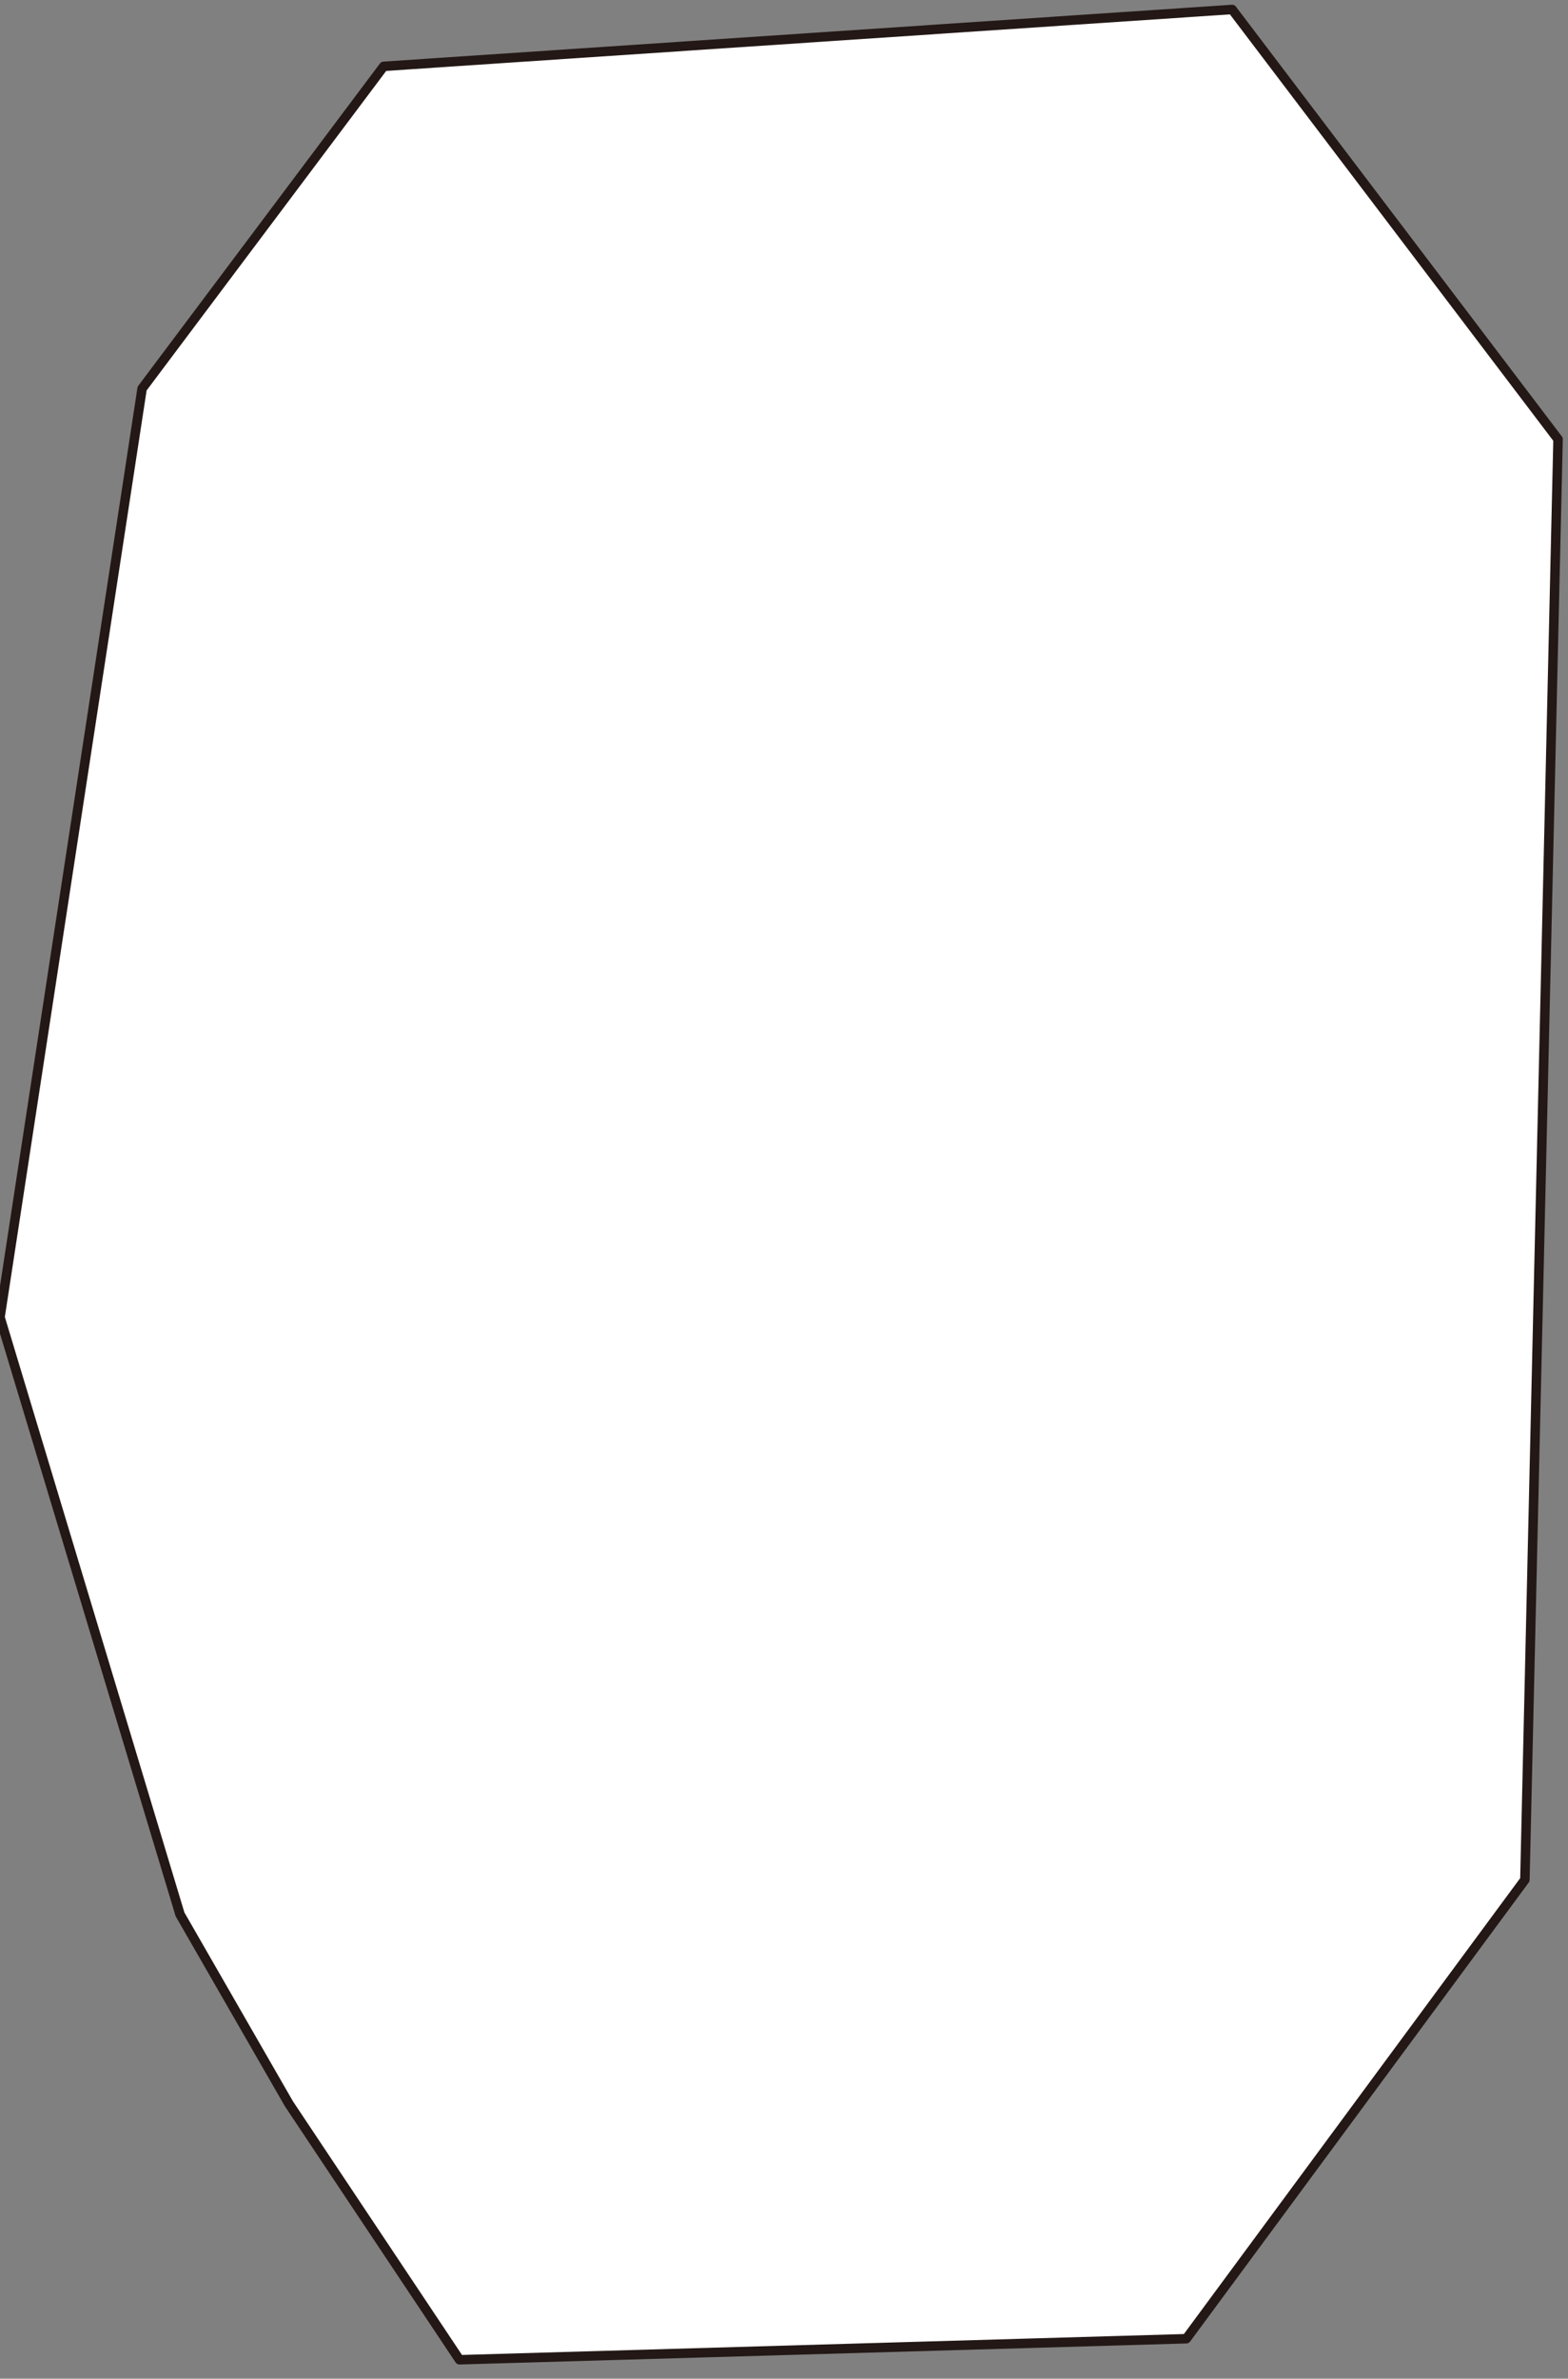 <?xml version="1.0" encoding="utf-8"?>
<!-- Generator: Adobe Illustrator 25.4.1, SVG Export Plug-In . SVG Version: 6.00 Build 0)  -->
<svg version="1.1" id="the-element-common-dailogue-1"
	 xmlns="http://www.w3.org/2000/svg" xmlns:xlink="http://www.w3.org/1999/xlink" x="0px" y="0px" viewBox="0 0 331 502"
	 style="enable-background:new 0 0 331 502;" xml:space="preserve">
<rect x="0" y="0" width="331" height="502" fill="#808080" stroke="none"/>
<style type="text/css">
	.st0{fill:#FFFFFF;stroke:#231815;stroke-width:2;stroke-linecap:round;stroke-linejoin:round;stroke-miterlimit:10;}
</style>
<polygon class="st0" points="38,404 0,278 30,82 81,14 260.1,2 328.9,92.7 321.9,396.7 250.427,493.56 97,498 61,444 "/>
</svg>
